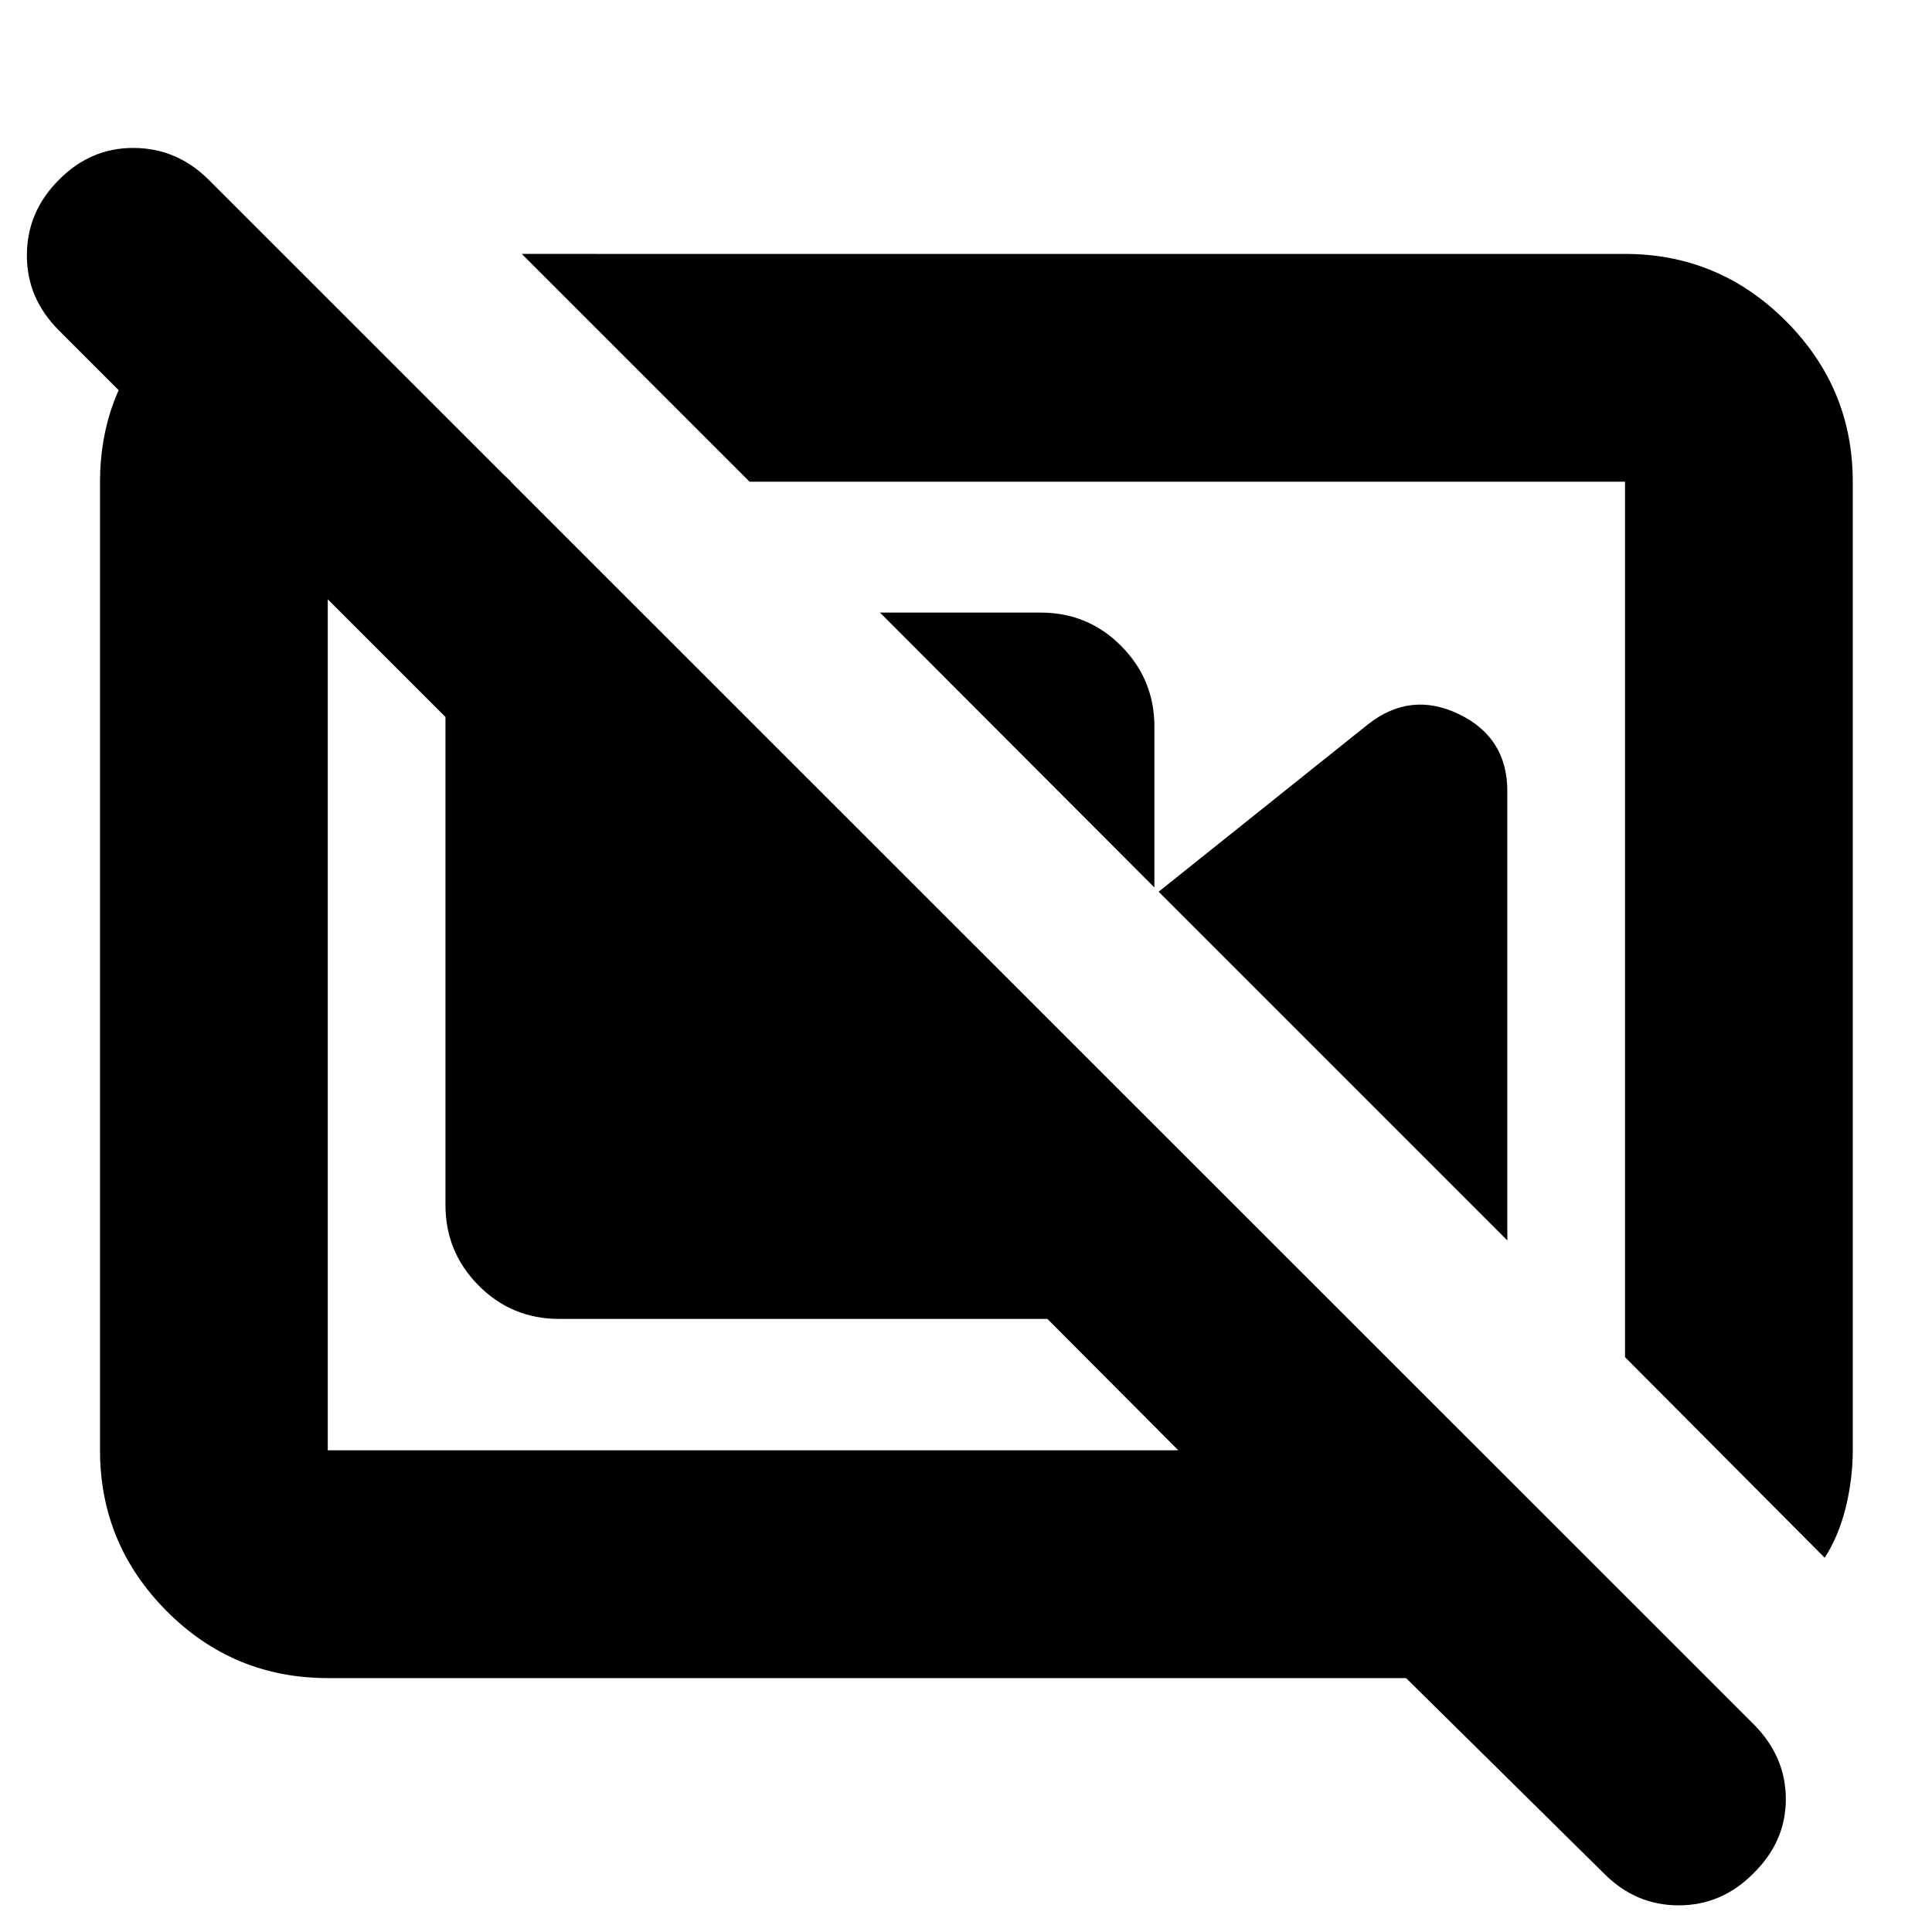 <svg xmlns="http://www.w3.org/2000/svg" height="24" viewBox="0 -960 960 960" width="24"><path d="M437.26-655.61h79.76q23.68 0 40.13 16.63 16.46 16.62 16.46 39.96v80L437.26-655.61Zm138.46 138.7 103.95-83.11q21.2-16.72 45.25-5.12 24.06 11.6 24.06 38.27v223.22L575.72-516.91Zm330.95 330.95q6.96-10.71 10.46-24.98 3.5-14.26 3.5-28.41v-481.3q0-46.6-33.29-79.89t-79.88-33.29H259.28l113.18 113.18h435v435l99.21 99.69ZM143.46-826.13l110.5 105.48h-91.09v481.3H585.5l-65.04-65.28H277.93q-23.67 0-40.13-16.62-16.45-16.63-16.45-39.97v-242.52L29.24-795.85q-16-16-15.88-37.5.12-21.5 15.88-37.26 15.76-16 37.26-15.88 21.5.12 37.26 15.88L871.61-103q15.76 16 15.76 37t-16 36.76q-15.76 16-37.26 16t-37.26-16l-98.18-96.93h-535.8q-46.93 0-80.05-33.29T49.7-239.35v-481.3q0-42.22 27.02-72.9 27.02-30.69 66.26-37.84l.48 5.26Zm447.5 323.98Zm-215.39 52.87Z"/></svg>